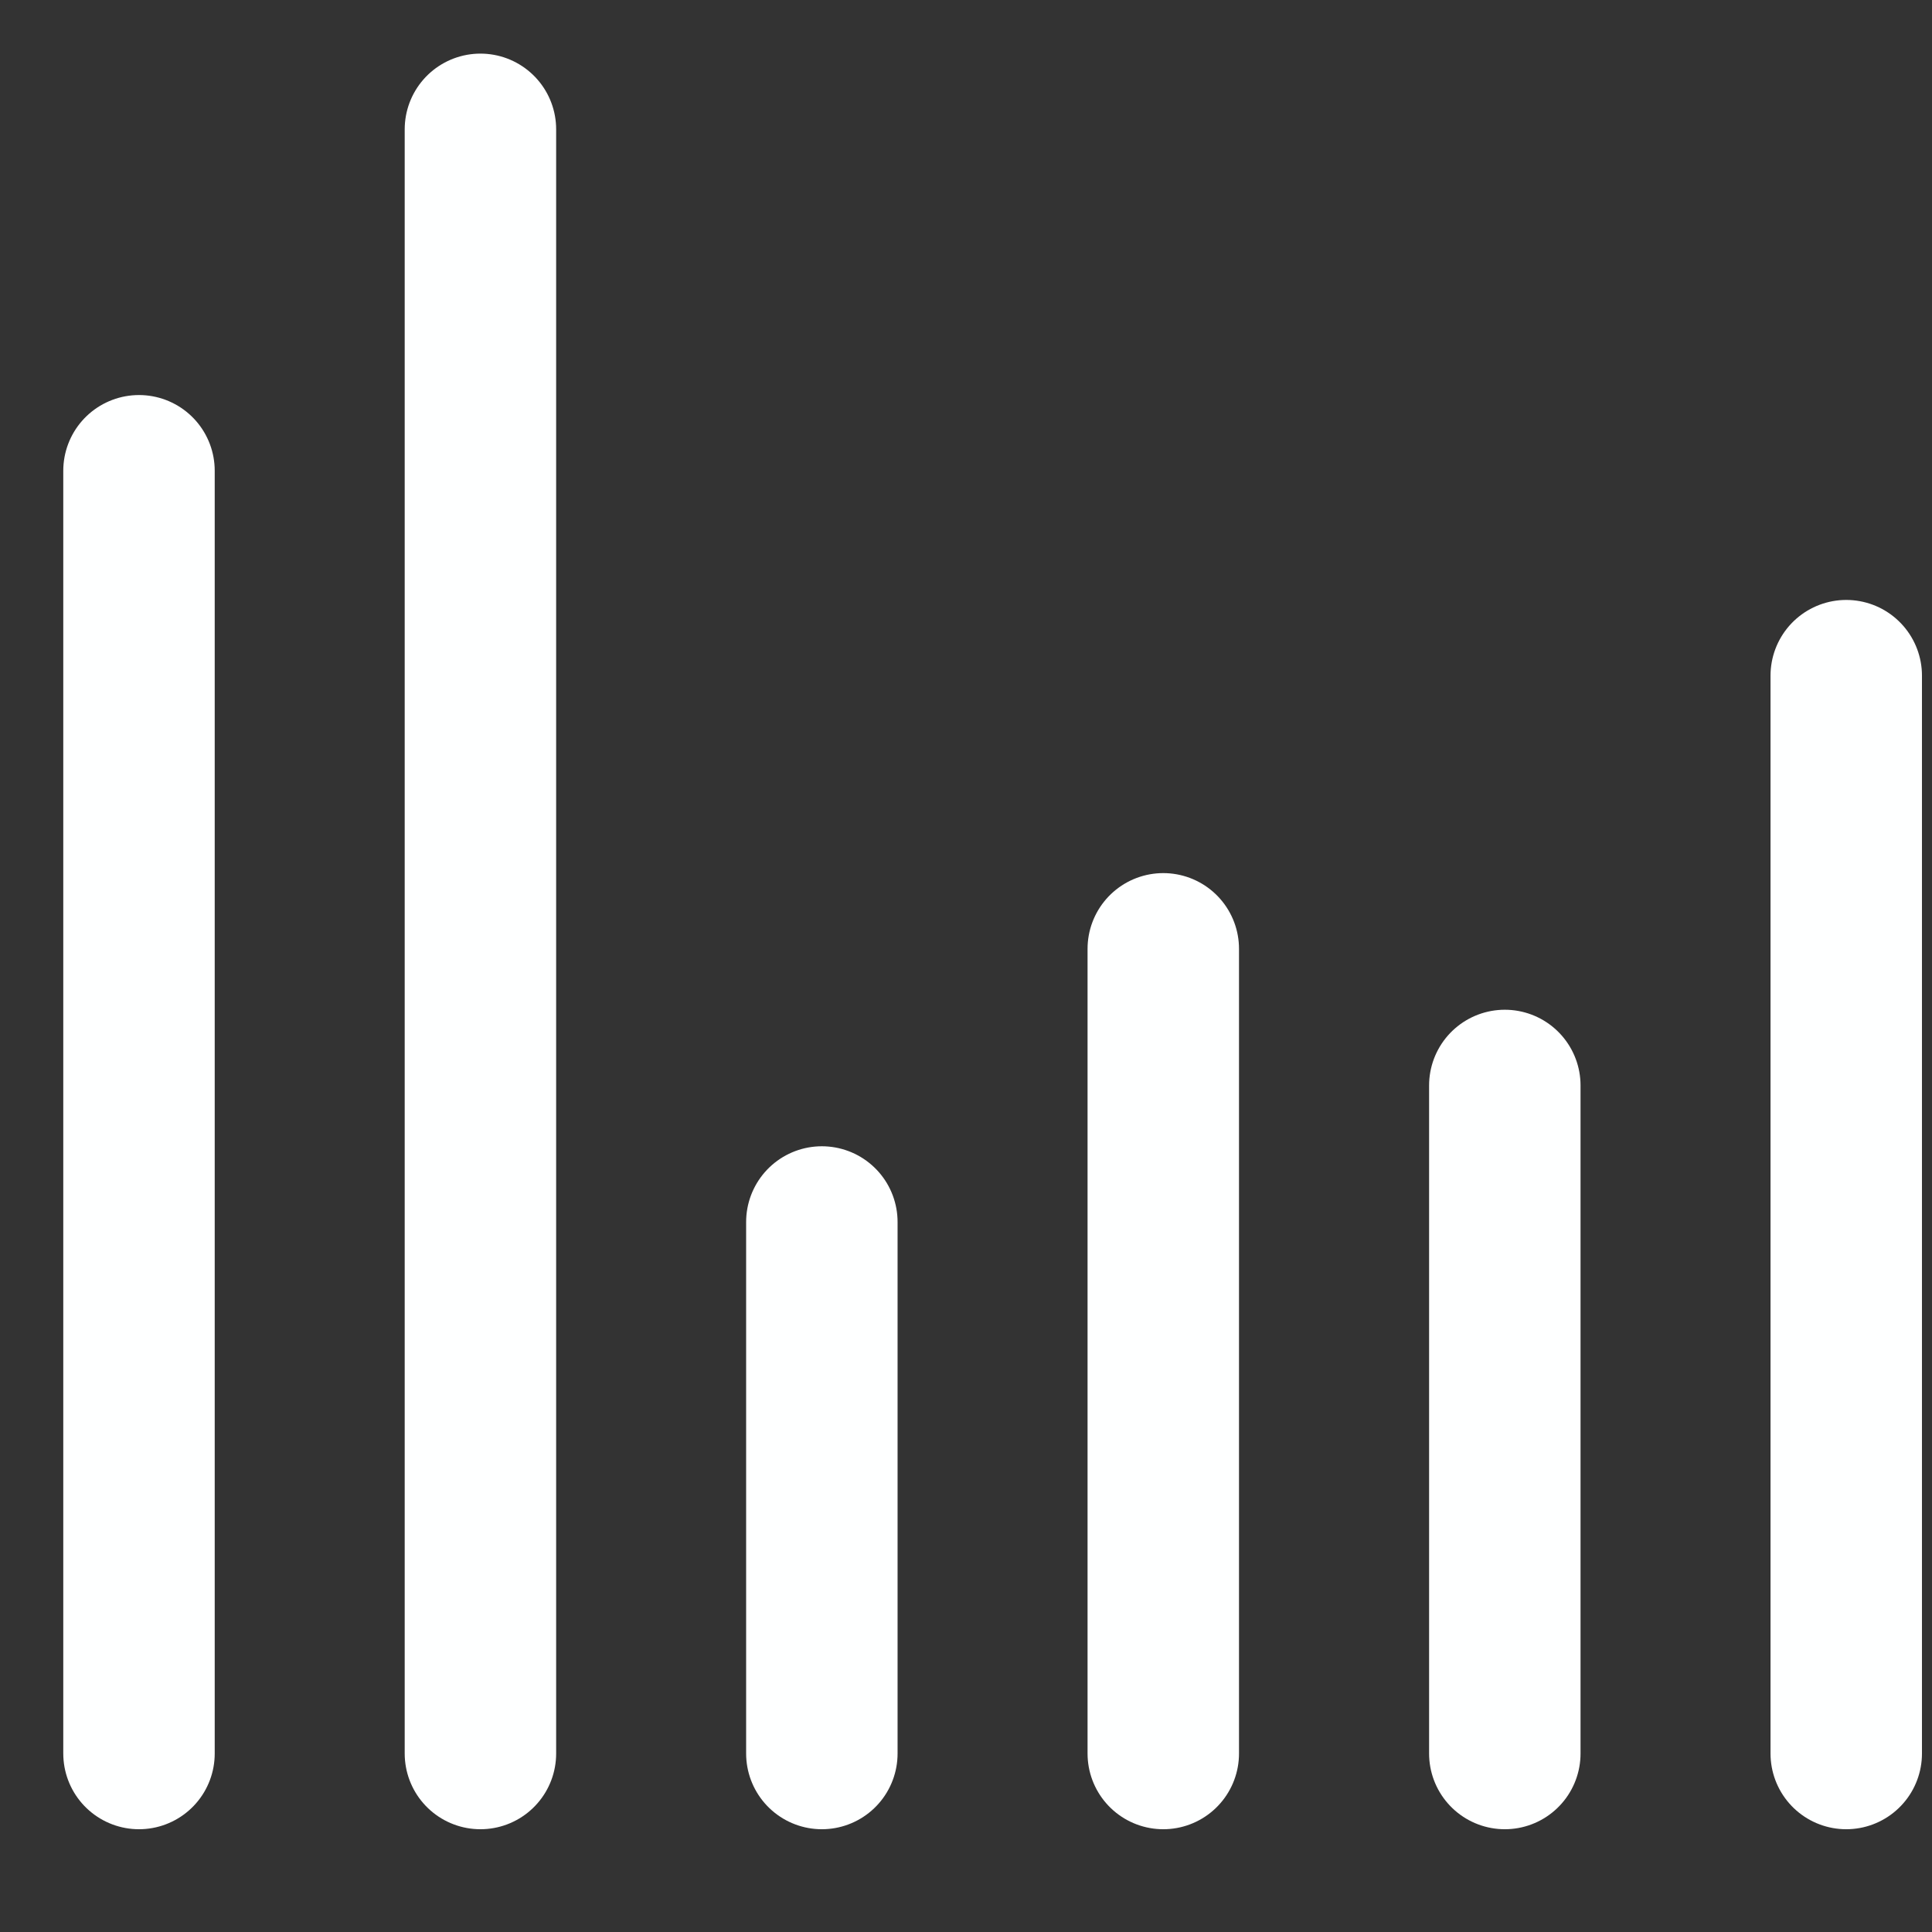 <svg width="18" height="18" viewBox="0 0 18 18" fill="none" xmlns="http://www.w3.org/2000/svg">
<rect x="0" y="0" width="18" height="18" fill="#333333" stroke="none"/>
<line x1="1.295" y1="16.337" x2="1.295" y2="4.386" stroke="#FEFFFF" stroke-width="1.411" stroke-linecap="round"/>
<line x1="7.657" y1="16.337" x2="7.657" y2="11.385" stroke="#FEFFFF" stroke-width="1.411" stroke-linecap="round"/>
<line x1="10.838" y1="16.337" x2="10.838" y2="8.84" stroke="#FEFFFF" stroke-width="1.411" stroke-linecap="round"/>
<line x1="14.02" y1="16.337" x2="14.02" y2="10.113" stroke="#FEFFFF" stroke-width="1.411" stroke-linecap="round"/>
<line x1="17.201" y1="16.337" x2="17.201" y2="6.295" stroke="#FEFFFF" stroke-width="1.411" stroke-linecap="round"/>
<line x1="4.476" y1="16.337" x2="4.476" y2="1.205" stroke="#FEFFFF" stroke-width="1.411" stroke-linecap="round"/>
</svg>
